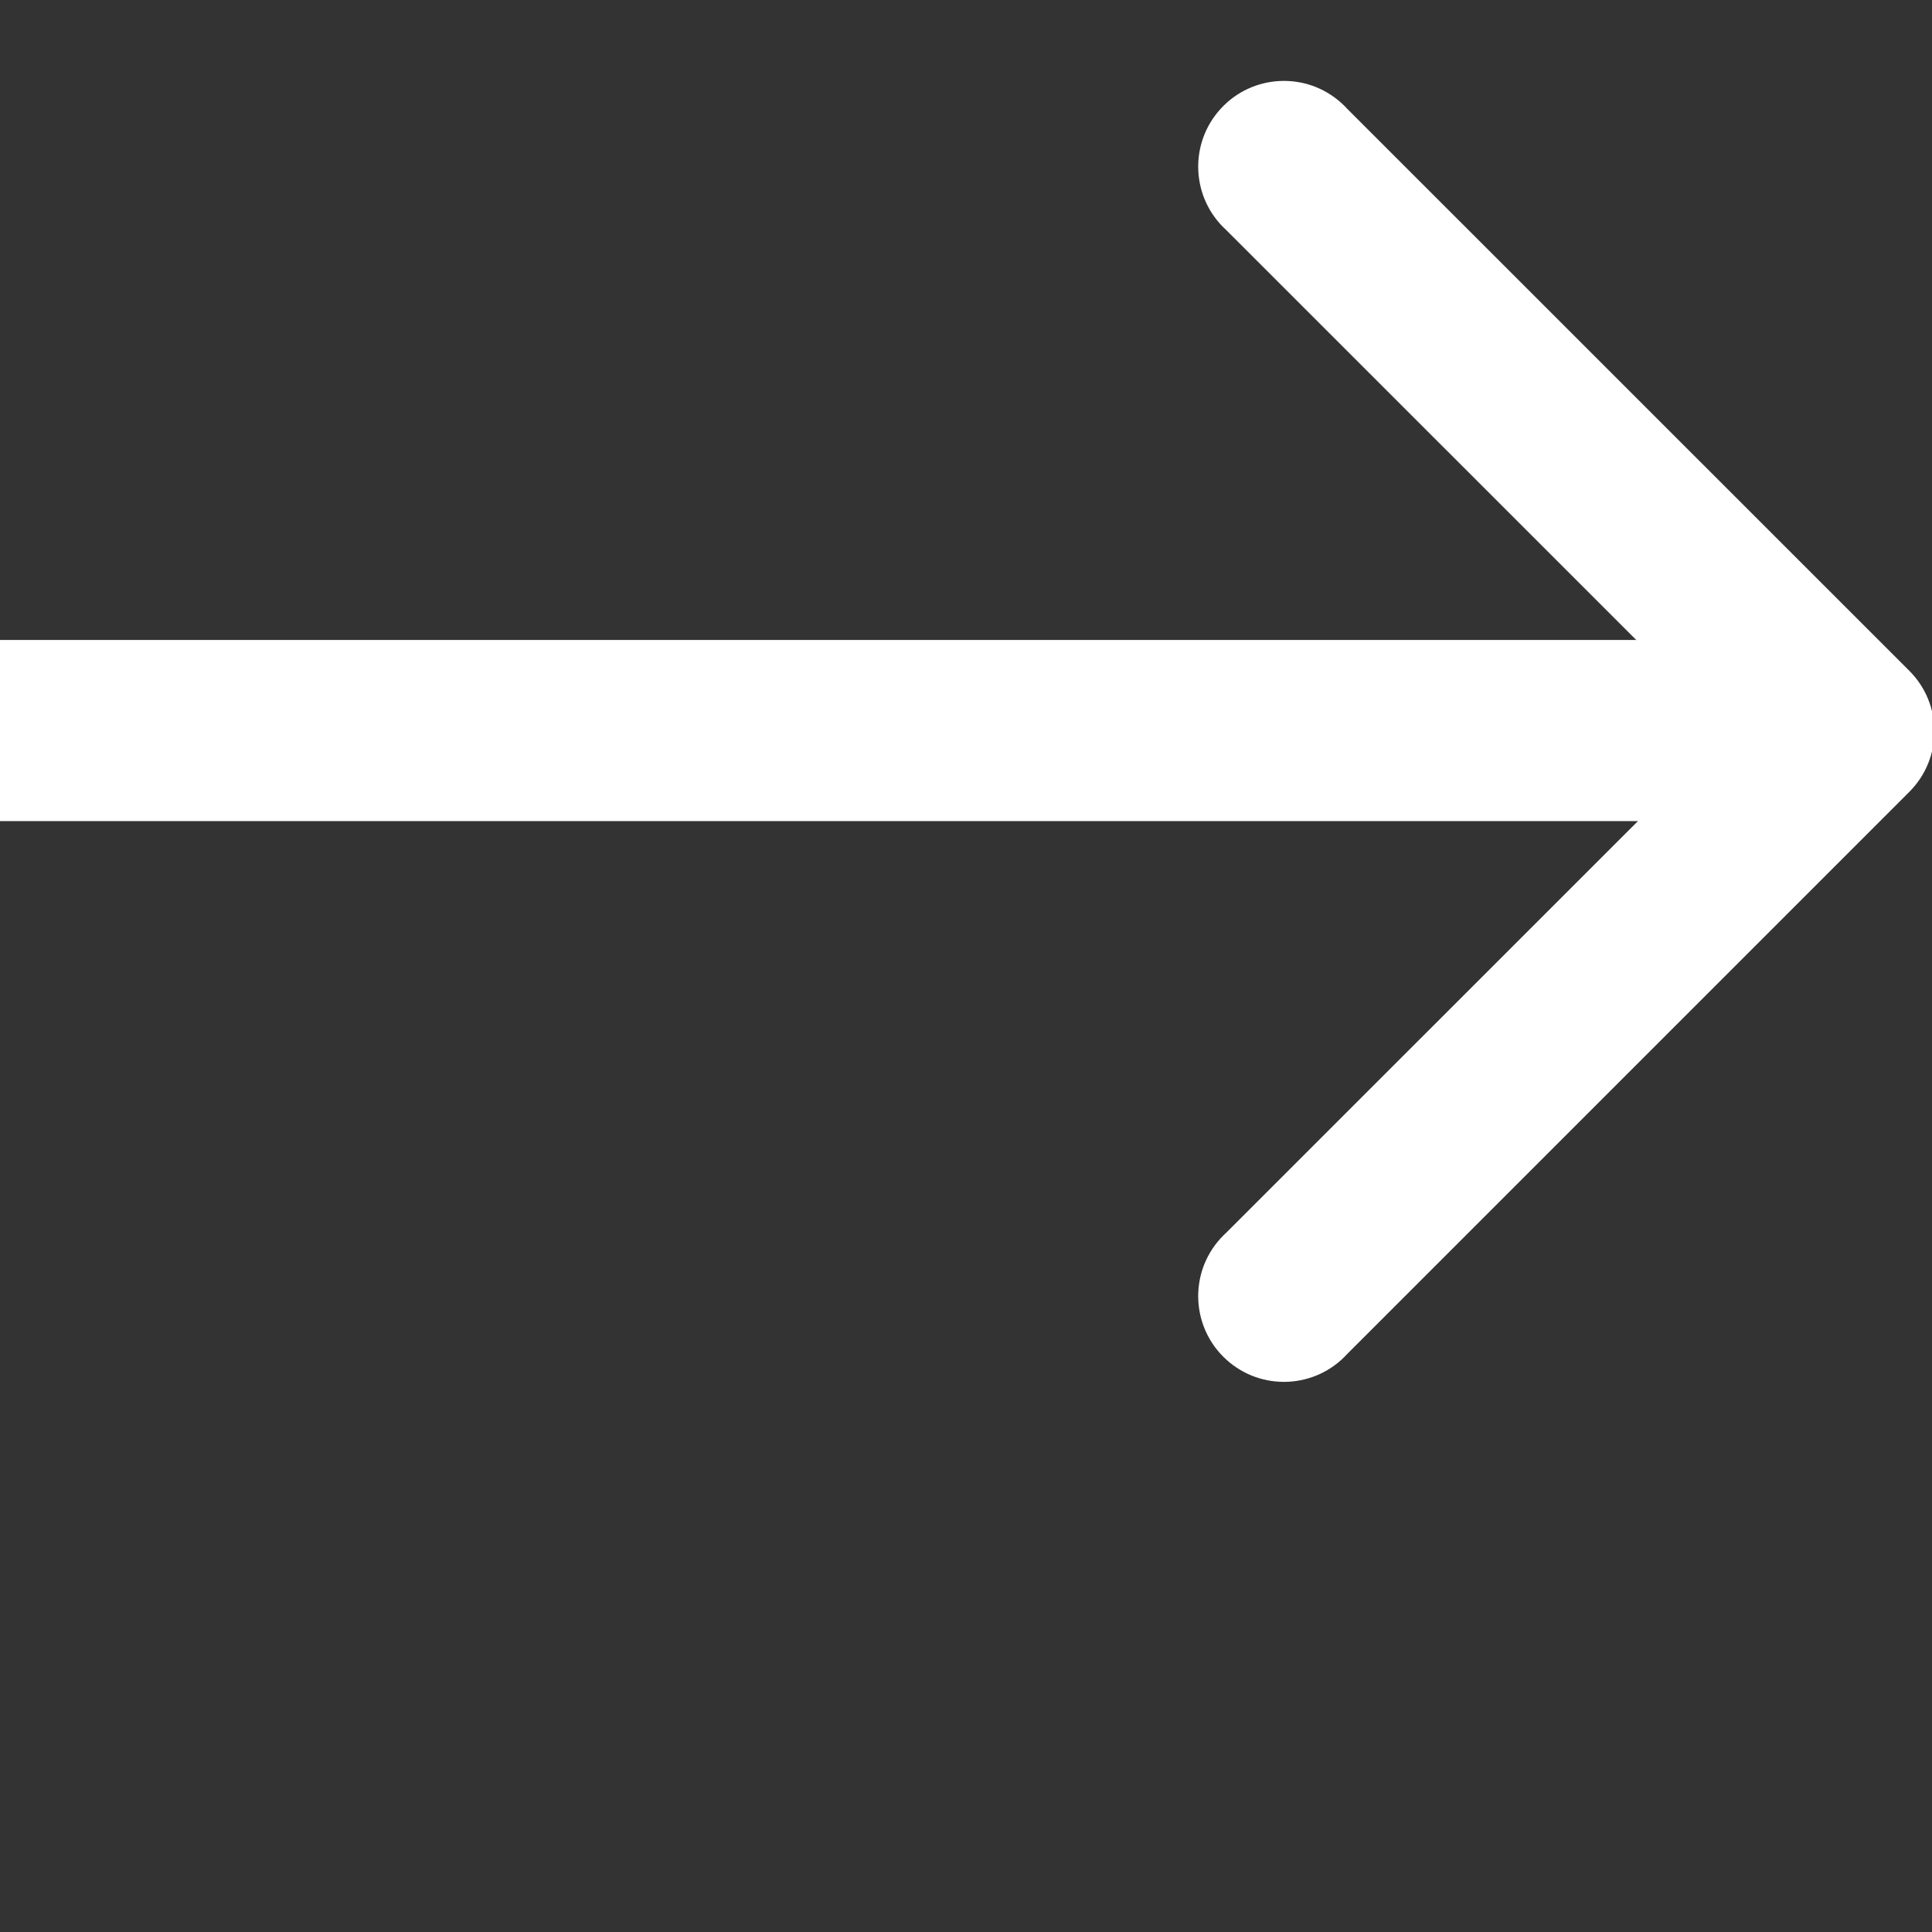 <?xml version="1.0" encoding="utf-8"?>
<!-- Generator: Adobe Illustrator 25.0.0, SVG Export Plug-In . SVG Version: 6.00 Build 0)  -->
<svg version="1.1" id="Ebene_1" xmlns="http://www.w3.org/2000/svg" xmlns:xlink="http://www.w3.org/1999/xlink" x="0px" y="0px"
	 viewBox="0 0 16 16" style="enable-background:new 0 0 16 16;" xml:space="preserve">
<rect x="0" y="0" width="16" height="16" fill="#333333" stroke="none"/>
<style type="text/css">
	.st0{fill-rule:evenodd;clip-rule:evenodd;fill:#ffffff;}
</style>
<g>
	<path class="st0" d="M15.812,5.555c0.277,0.277,0.277,0.726,0,1.003l-4.654,4.654c-0.264,0.29-0.713,0.311-1.003,0.047
		c-0.29-0.264-0.311-0.713-0.047-1.003c0.015-0.016,0.03-0.032,0.047-0.047l4.153-4.152l-4.153-4.152
		c-0.29-0.264-0.311-0.713-0.047-1.003c0.264-0.29,0.713-0.311,1.003-0.047c0.016,0.015,0.032,0.03,0.047,0.047L15.812,5.555z"/>
	<path class="st0" d="M0,5.3h15v1.5H0V5.3z"/>
</g>
</svg>
